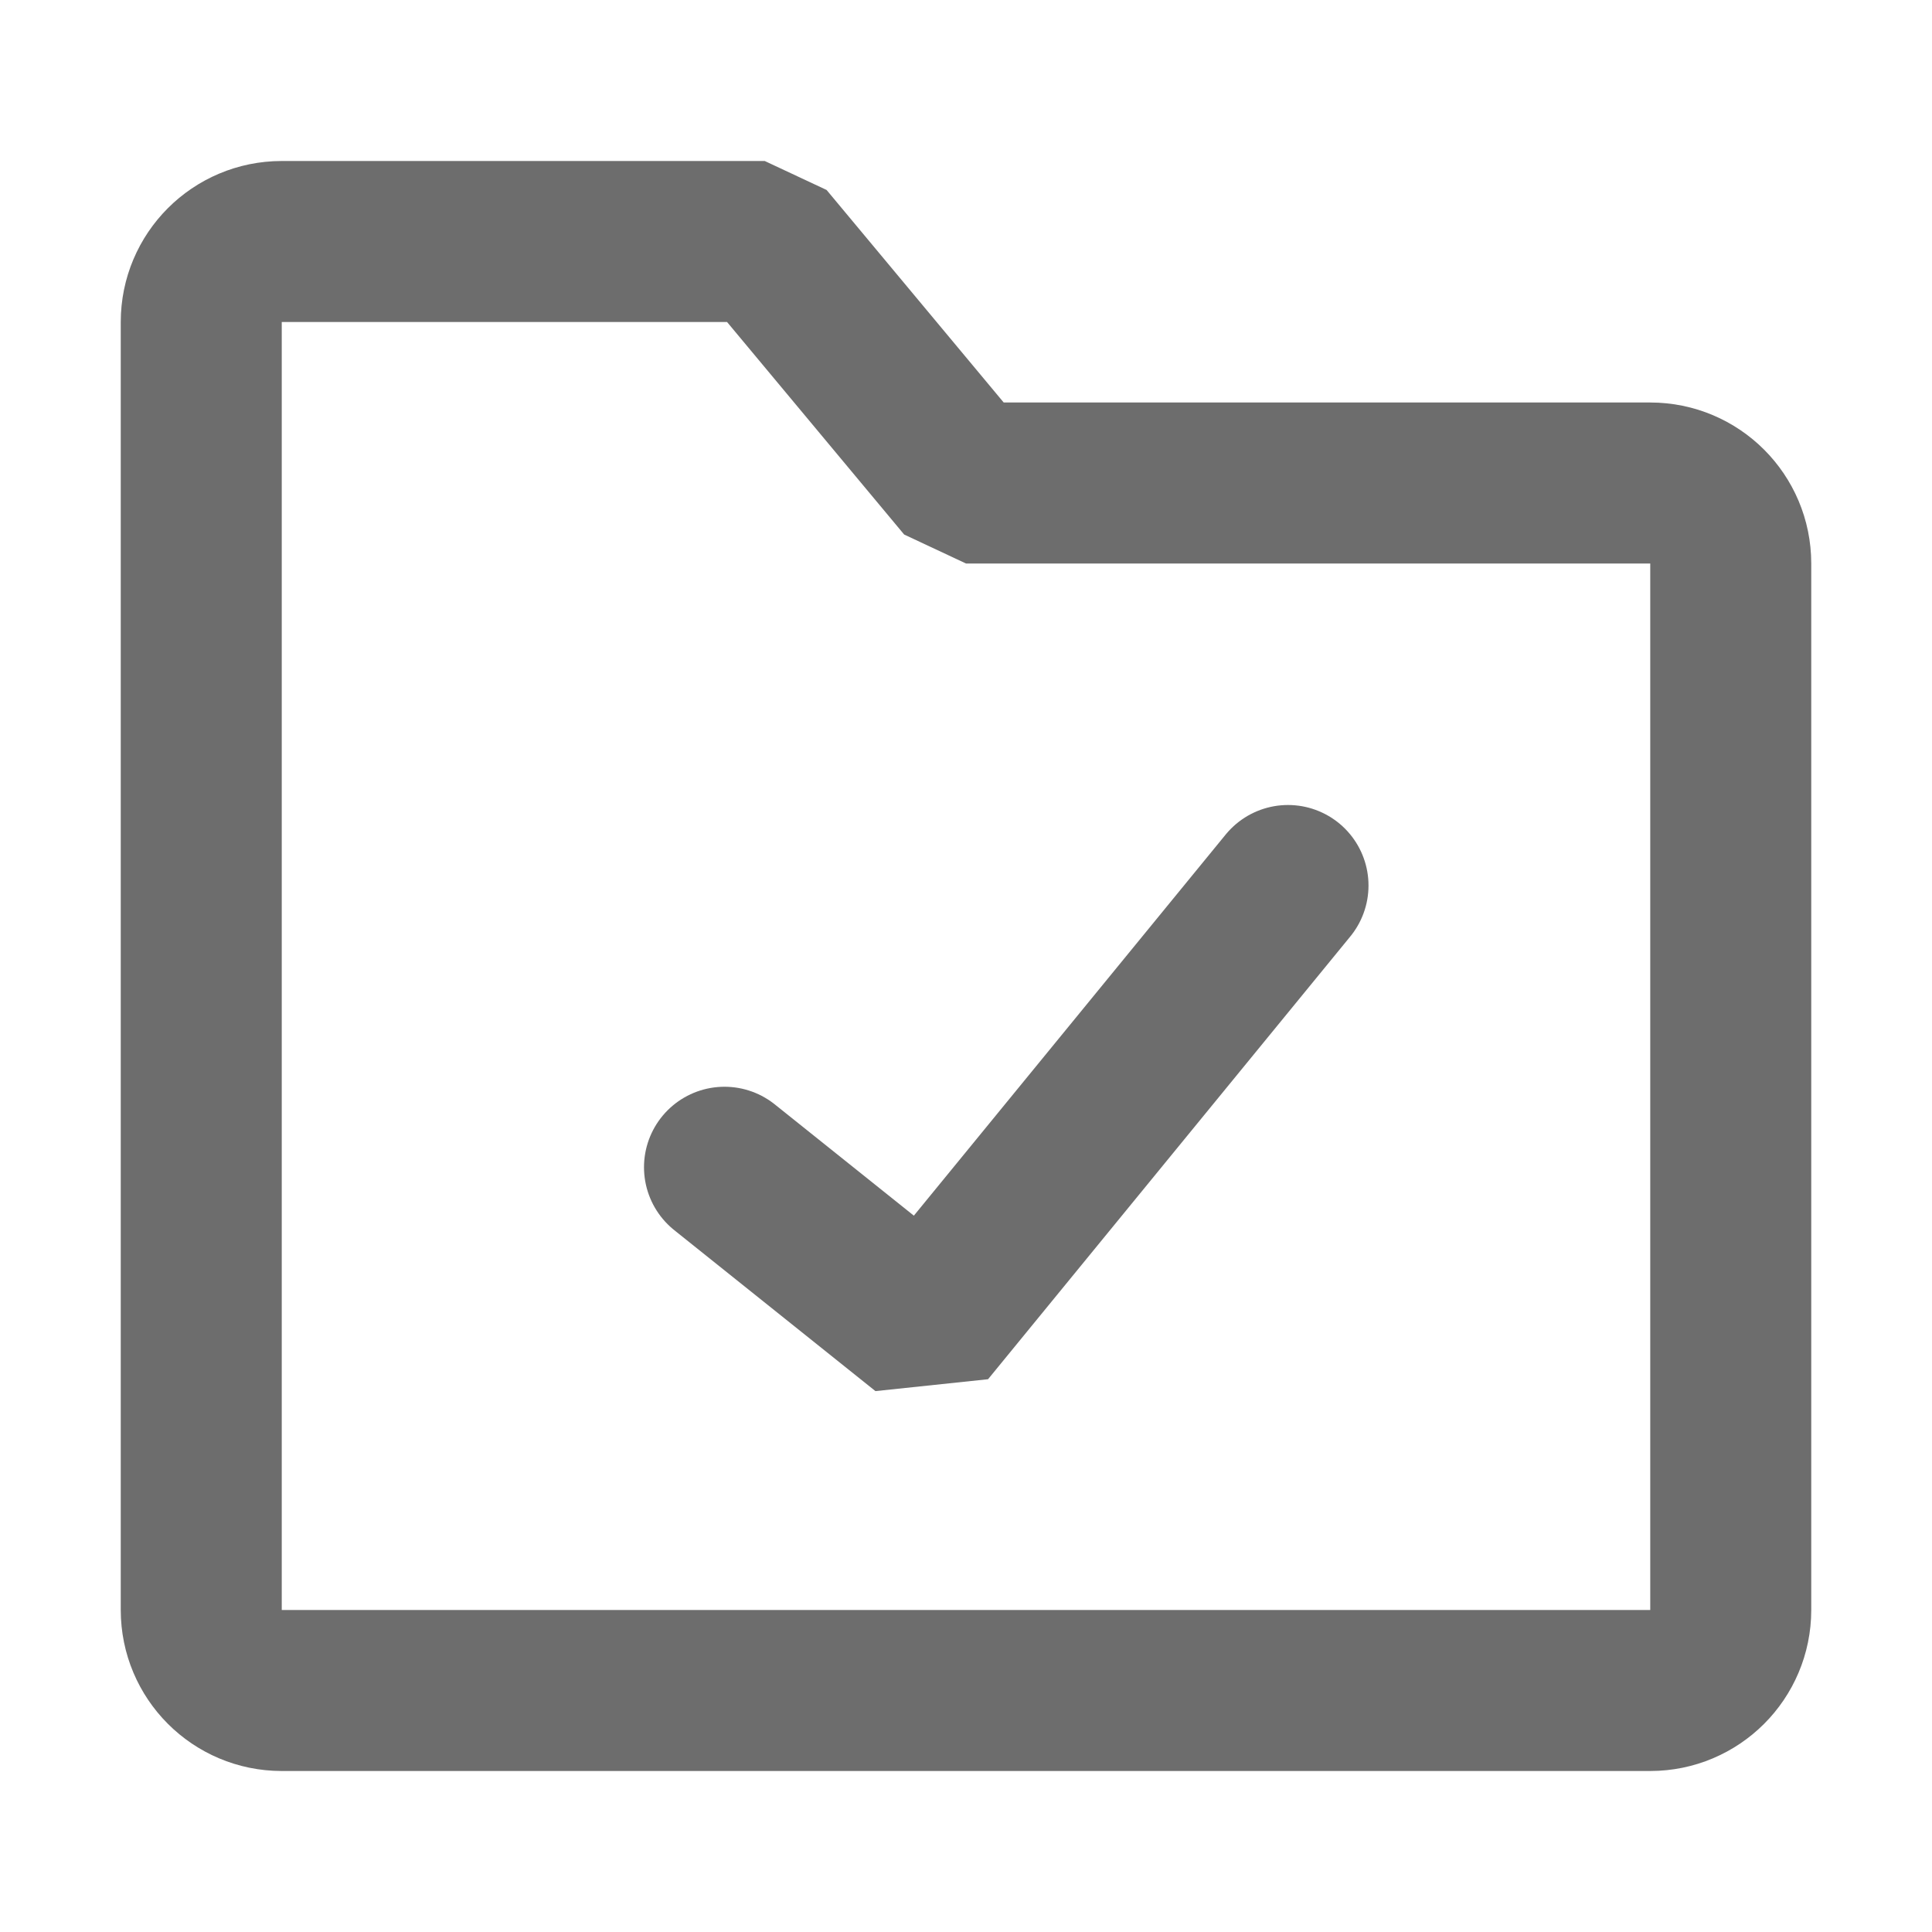 <?xml version="1.0" encoding="UTF-8"?><svg width="24" height="24" viewBox="0 0 48 48" fill="none" xmlns="http://www.w3.org/2000/svg"><path d="M5 8C5 6.895 5.895 6 7 6H19L24 12H41C42.105 12 43 12.895 43 14V40C43 41.105 42.105 42 41 42H7C5.895 42 5 41.105 5 40V8Z" fill="none" stroke="#6d6d6d" stroke-width="4" stroke-linejoin="bevel"/><path d="M18 29L23 33L32 22" stroke="#6d6d6d" stroke-width="4" stroke-linecap="round" stroke-linejoin="bevel"/></svg>